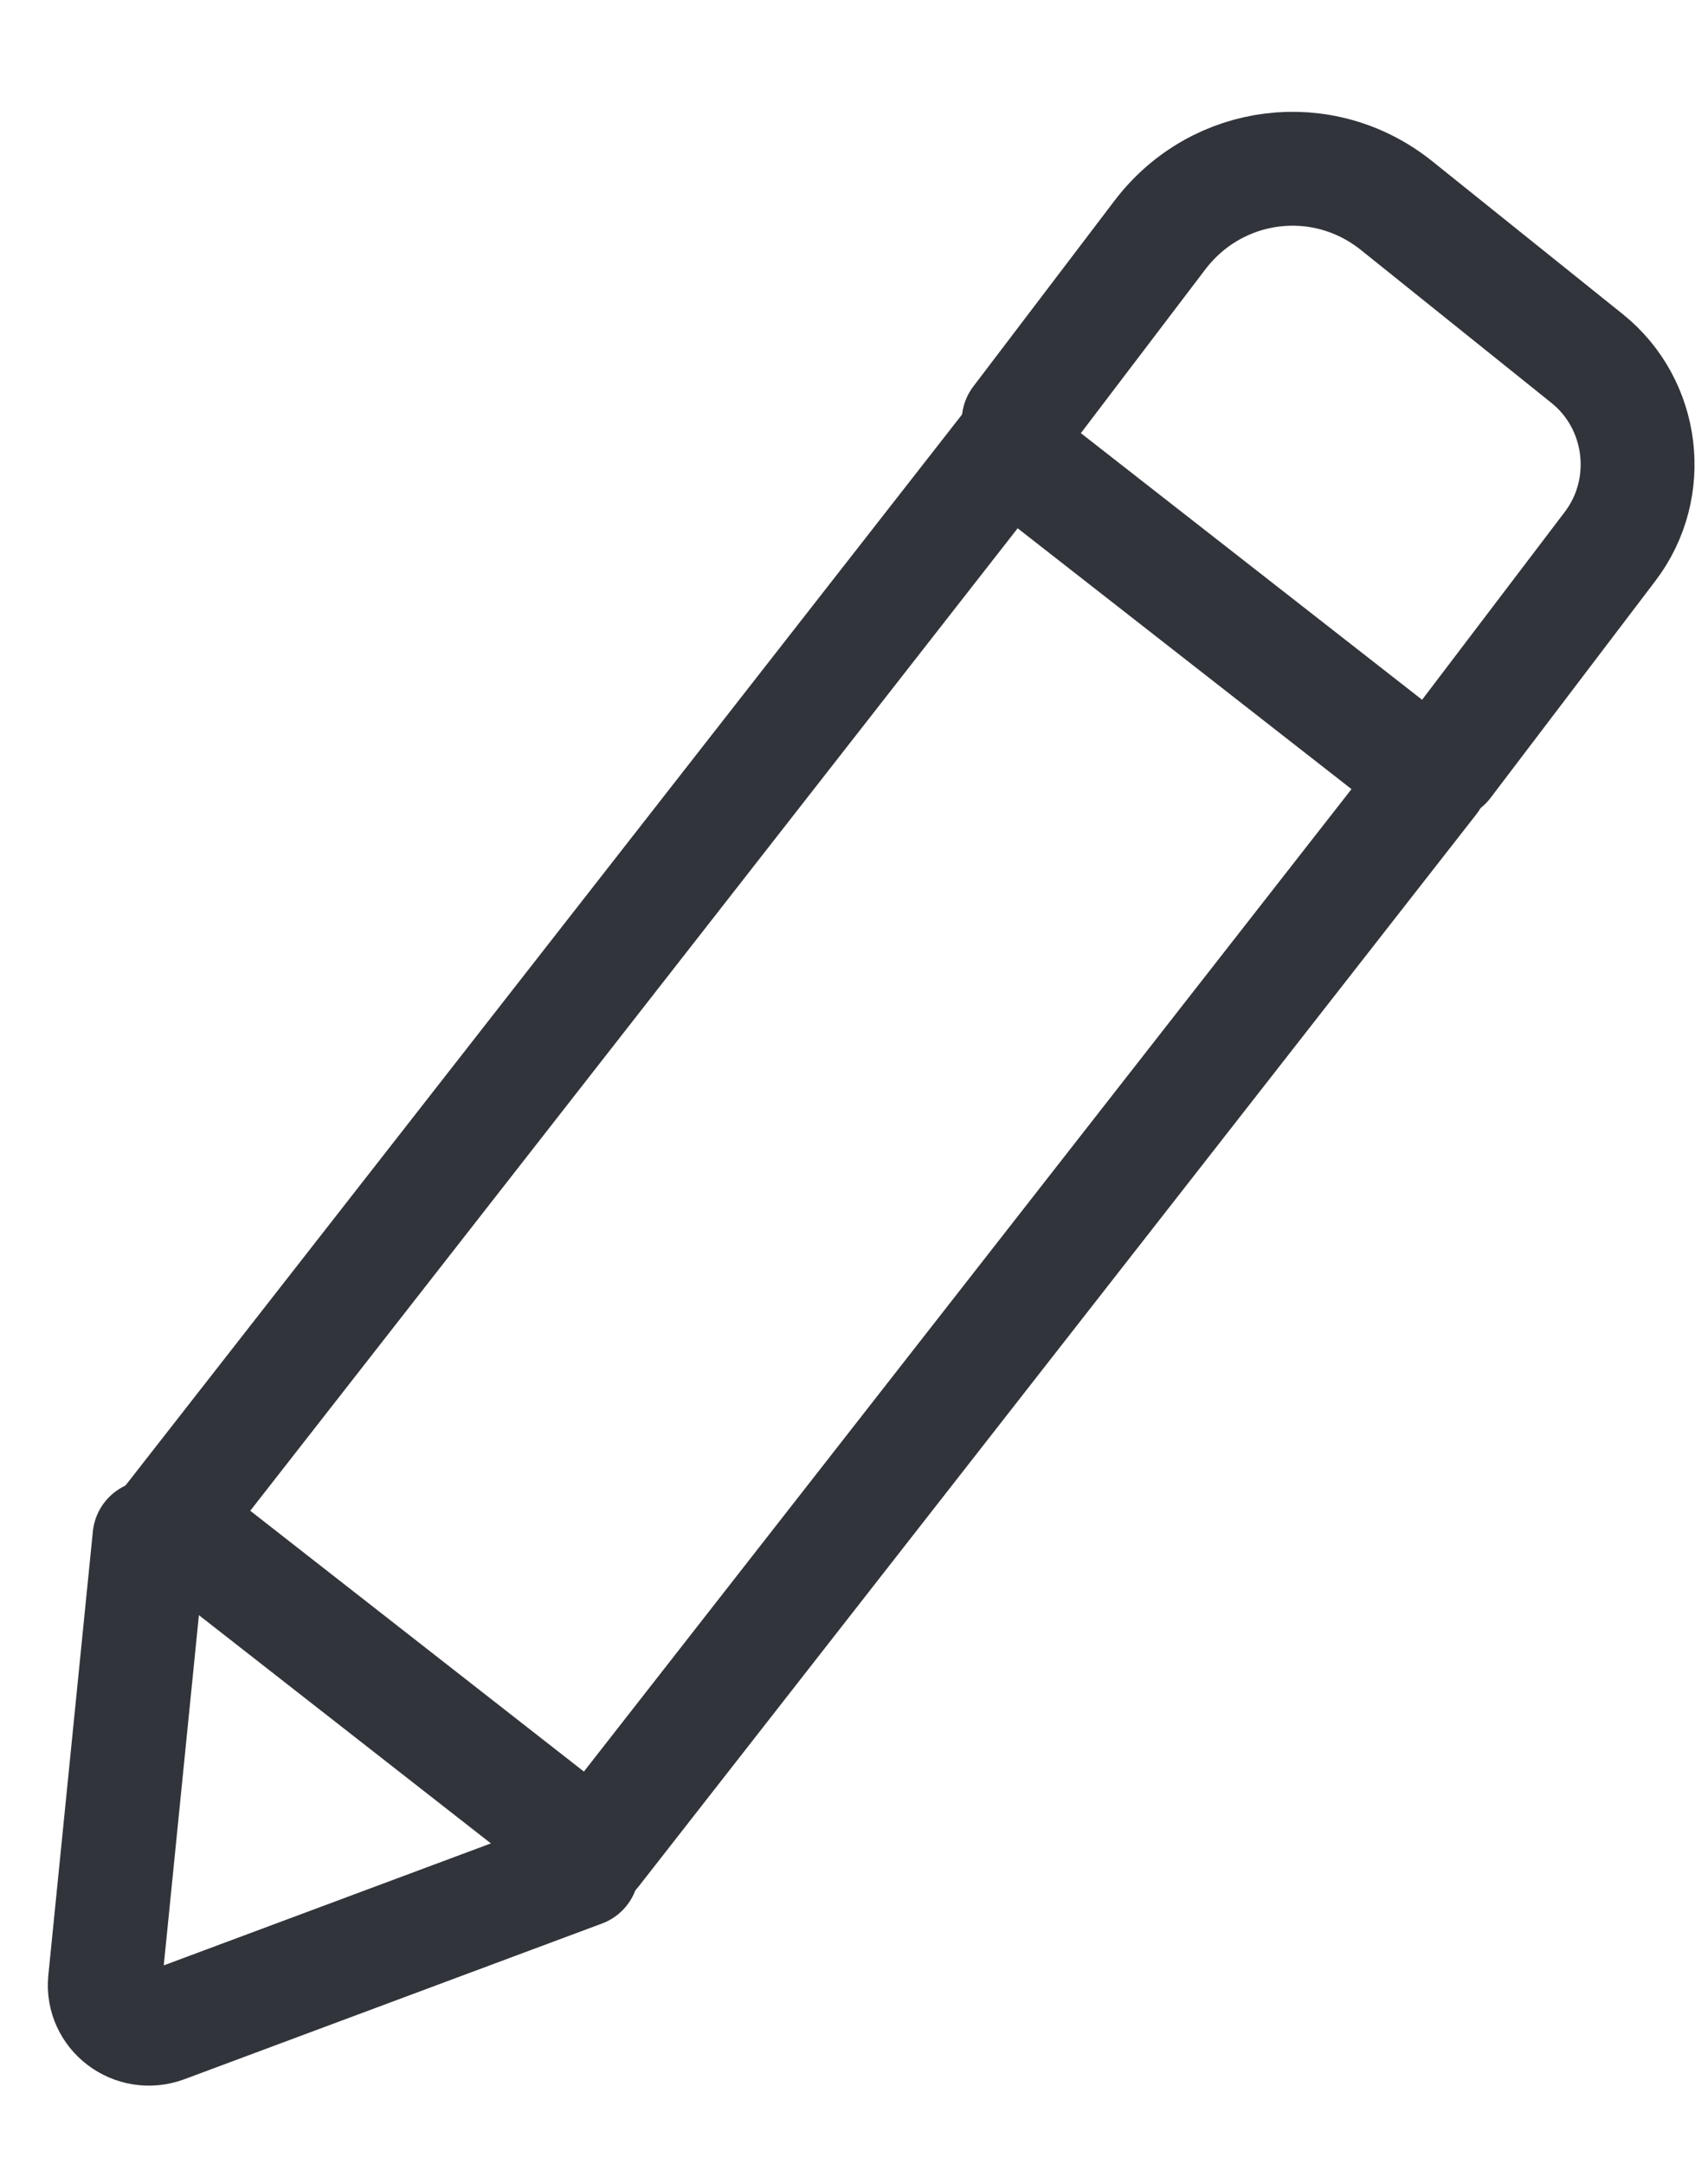 <svg width="15" height="19" viewBox="0 0 15 19" fill="none" xmlns="http://www.w3.org/2000/svg">
<path d="M8.851 3.937L12.571 6.843L5.214 16.258L1.496 13.352L8.851 3.937Z" stroke="#31343A" stroke-linejoin="round"/>
<path d="M12.692 6.704L14.14 4.798C14.529 4.287 14.439 3.55 13.938 3.148V3.148L12.267 1.807C11.622 1.288 10.691 1.403 10.188 2.062L8.946 3.696" stroke="#31343A" stroke-linecap="round" stroke-linejoin="round"/>
<path d="M1.313 13.498L0.922 17.394V17.394C0.894 17.675 1.175 17.889 1.445 17.789L5.112 16.422" stroke="#31343A" stroke-linecap="round" stroke-linejoin="round"/>
</svg>
